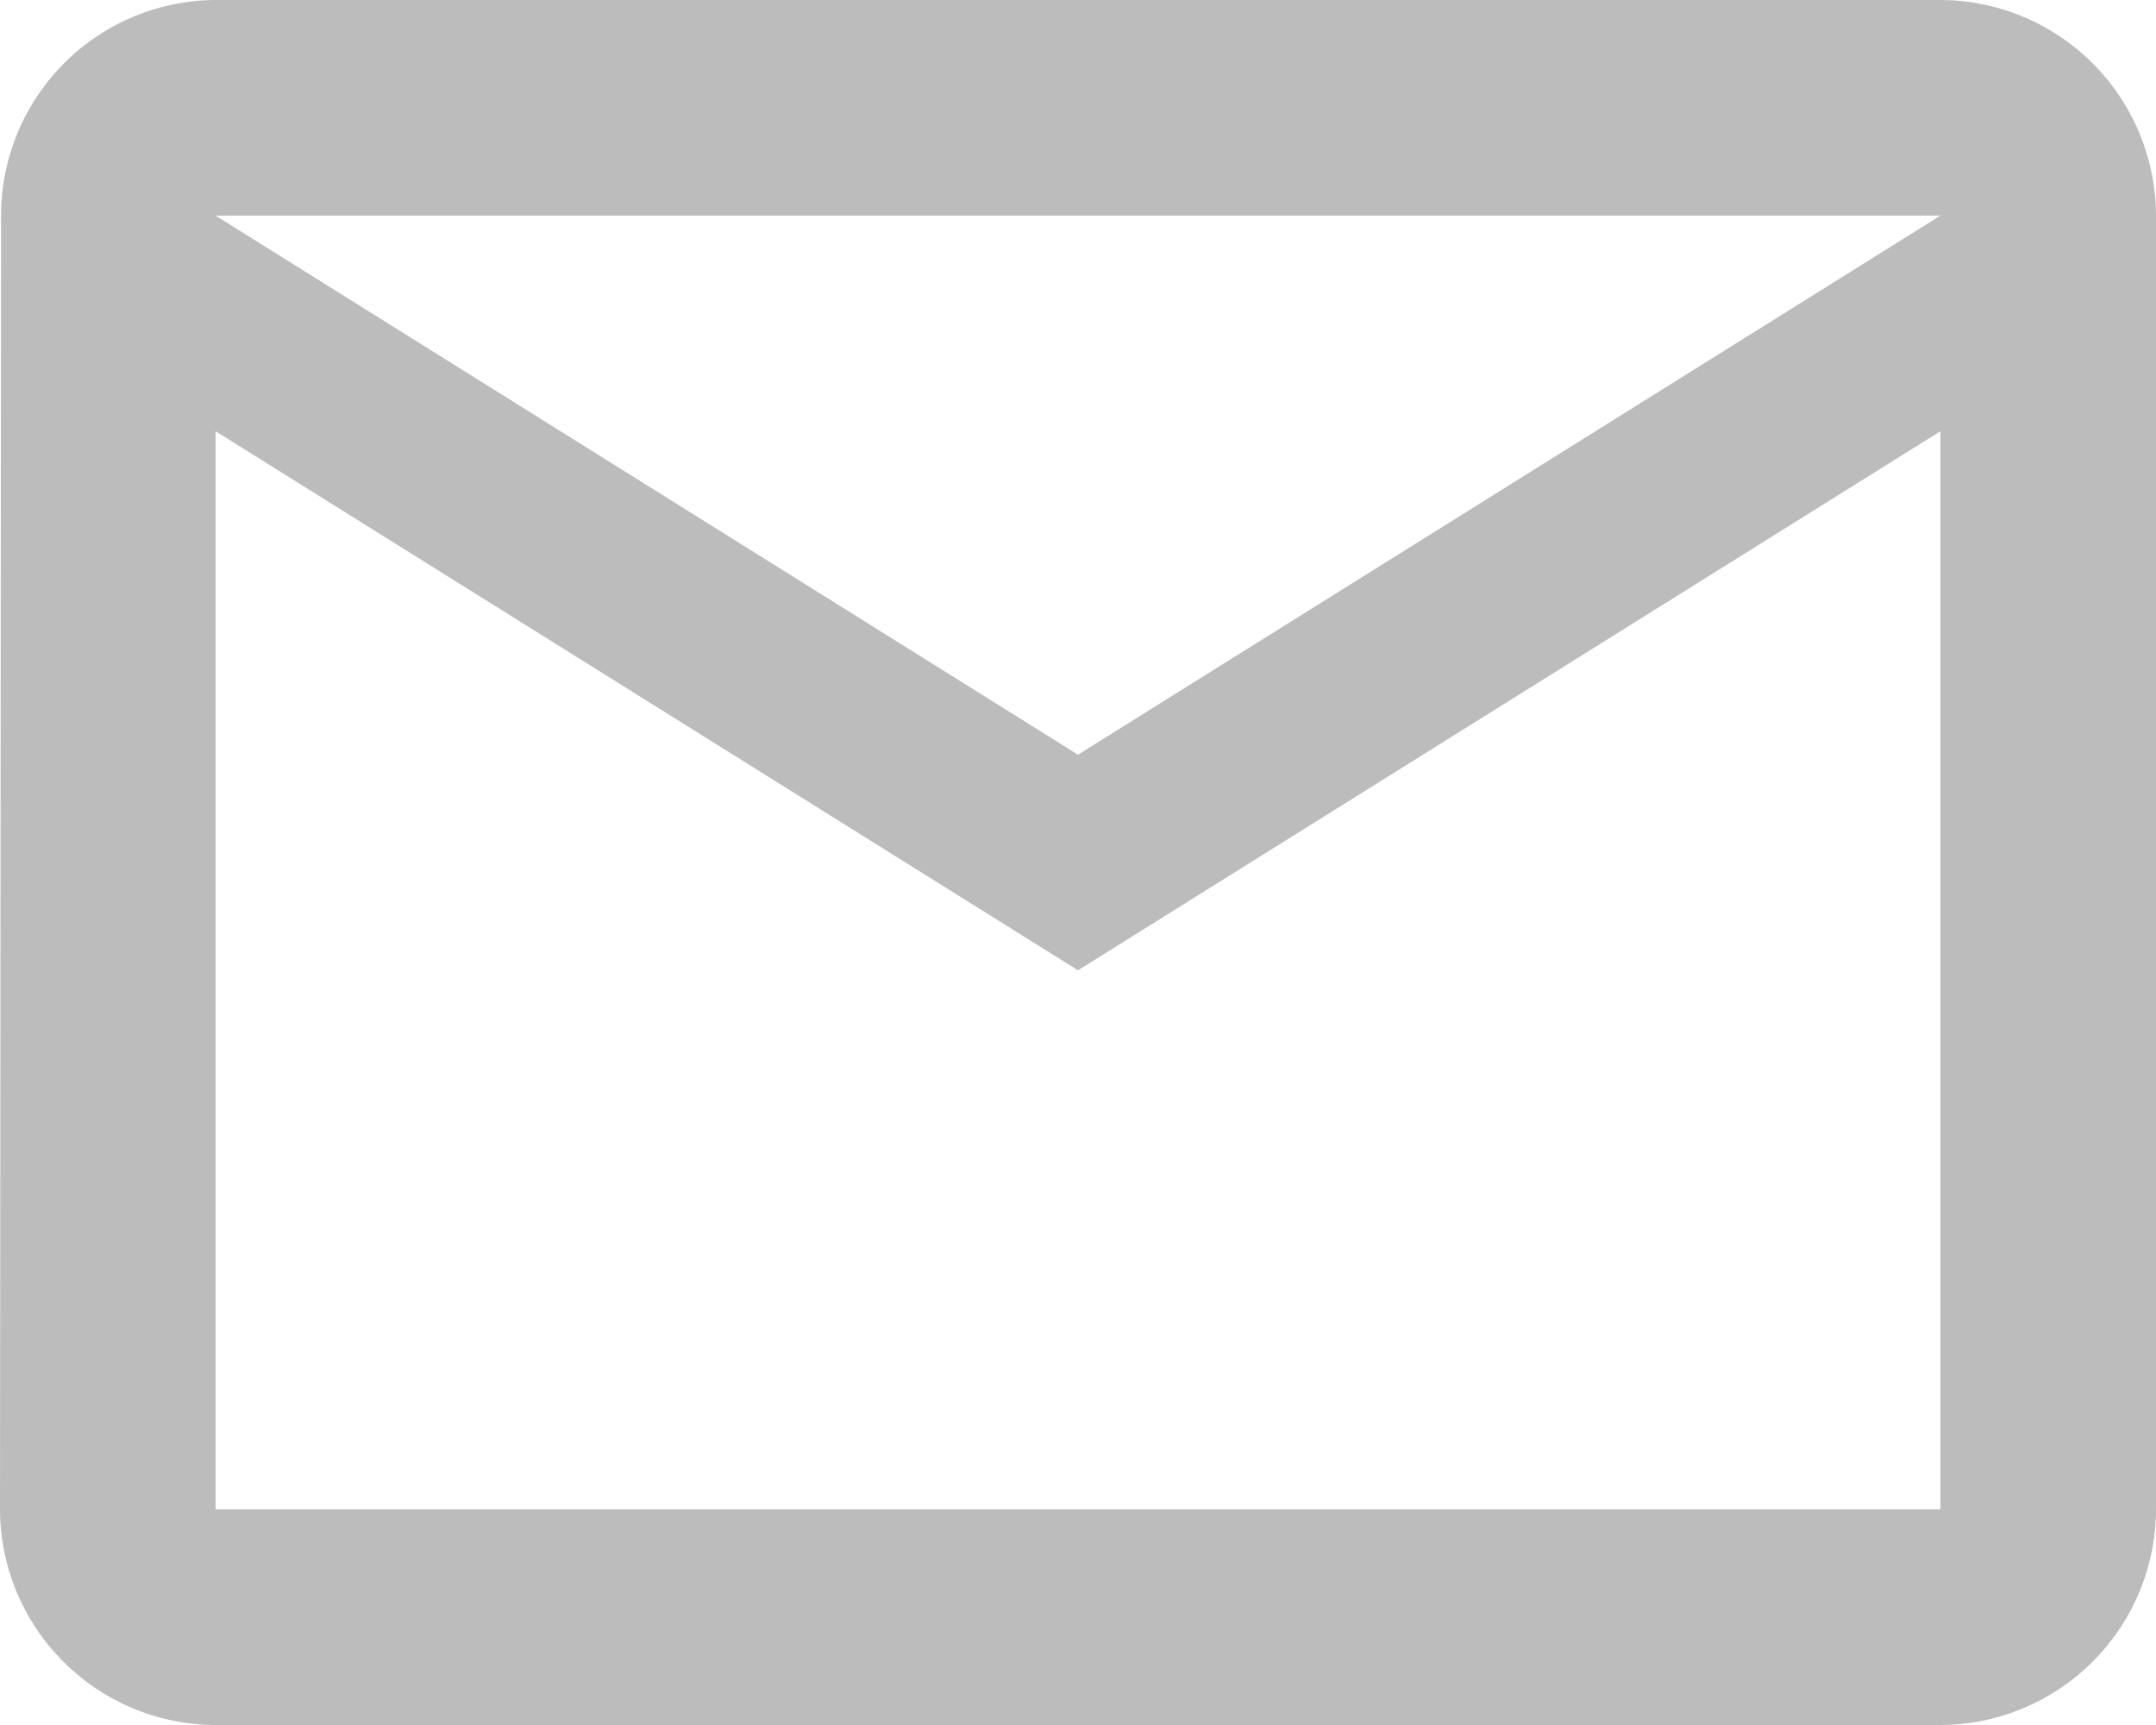 <svg xmlns="http://www.w3.org/2000/svg" viewBox="16505 1875 20 16">
  <defs>
    <style>
      .cls-1 {
        fill: #BCBCBC;
      }
    </style>
  </defs>
  <path id="ic_mail_outline_24px" class="cls-1" d="M20,4H4A2,2,0,0,0,2.01,6L2,18a2.006,2.006,0,0,0,2,2H20a2.006,2.006,0,0,0,2-2V6A2.006,2.006,0,0,0,20,4Zm0,14H4V8l8,5,8-5Zm-8-7L4,6H20Z" transform="translate(16503 1871)"/>
</svg>
